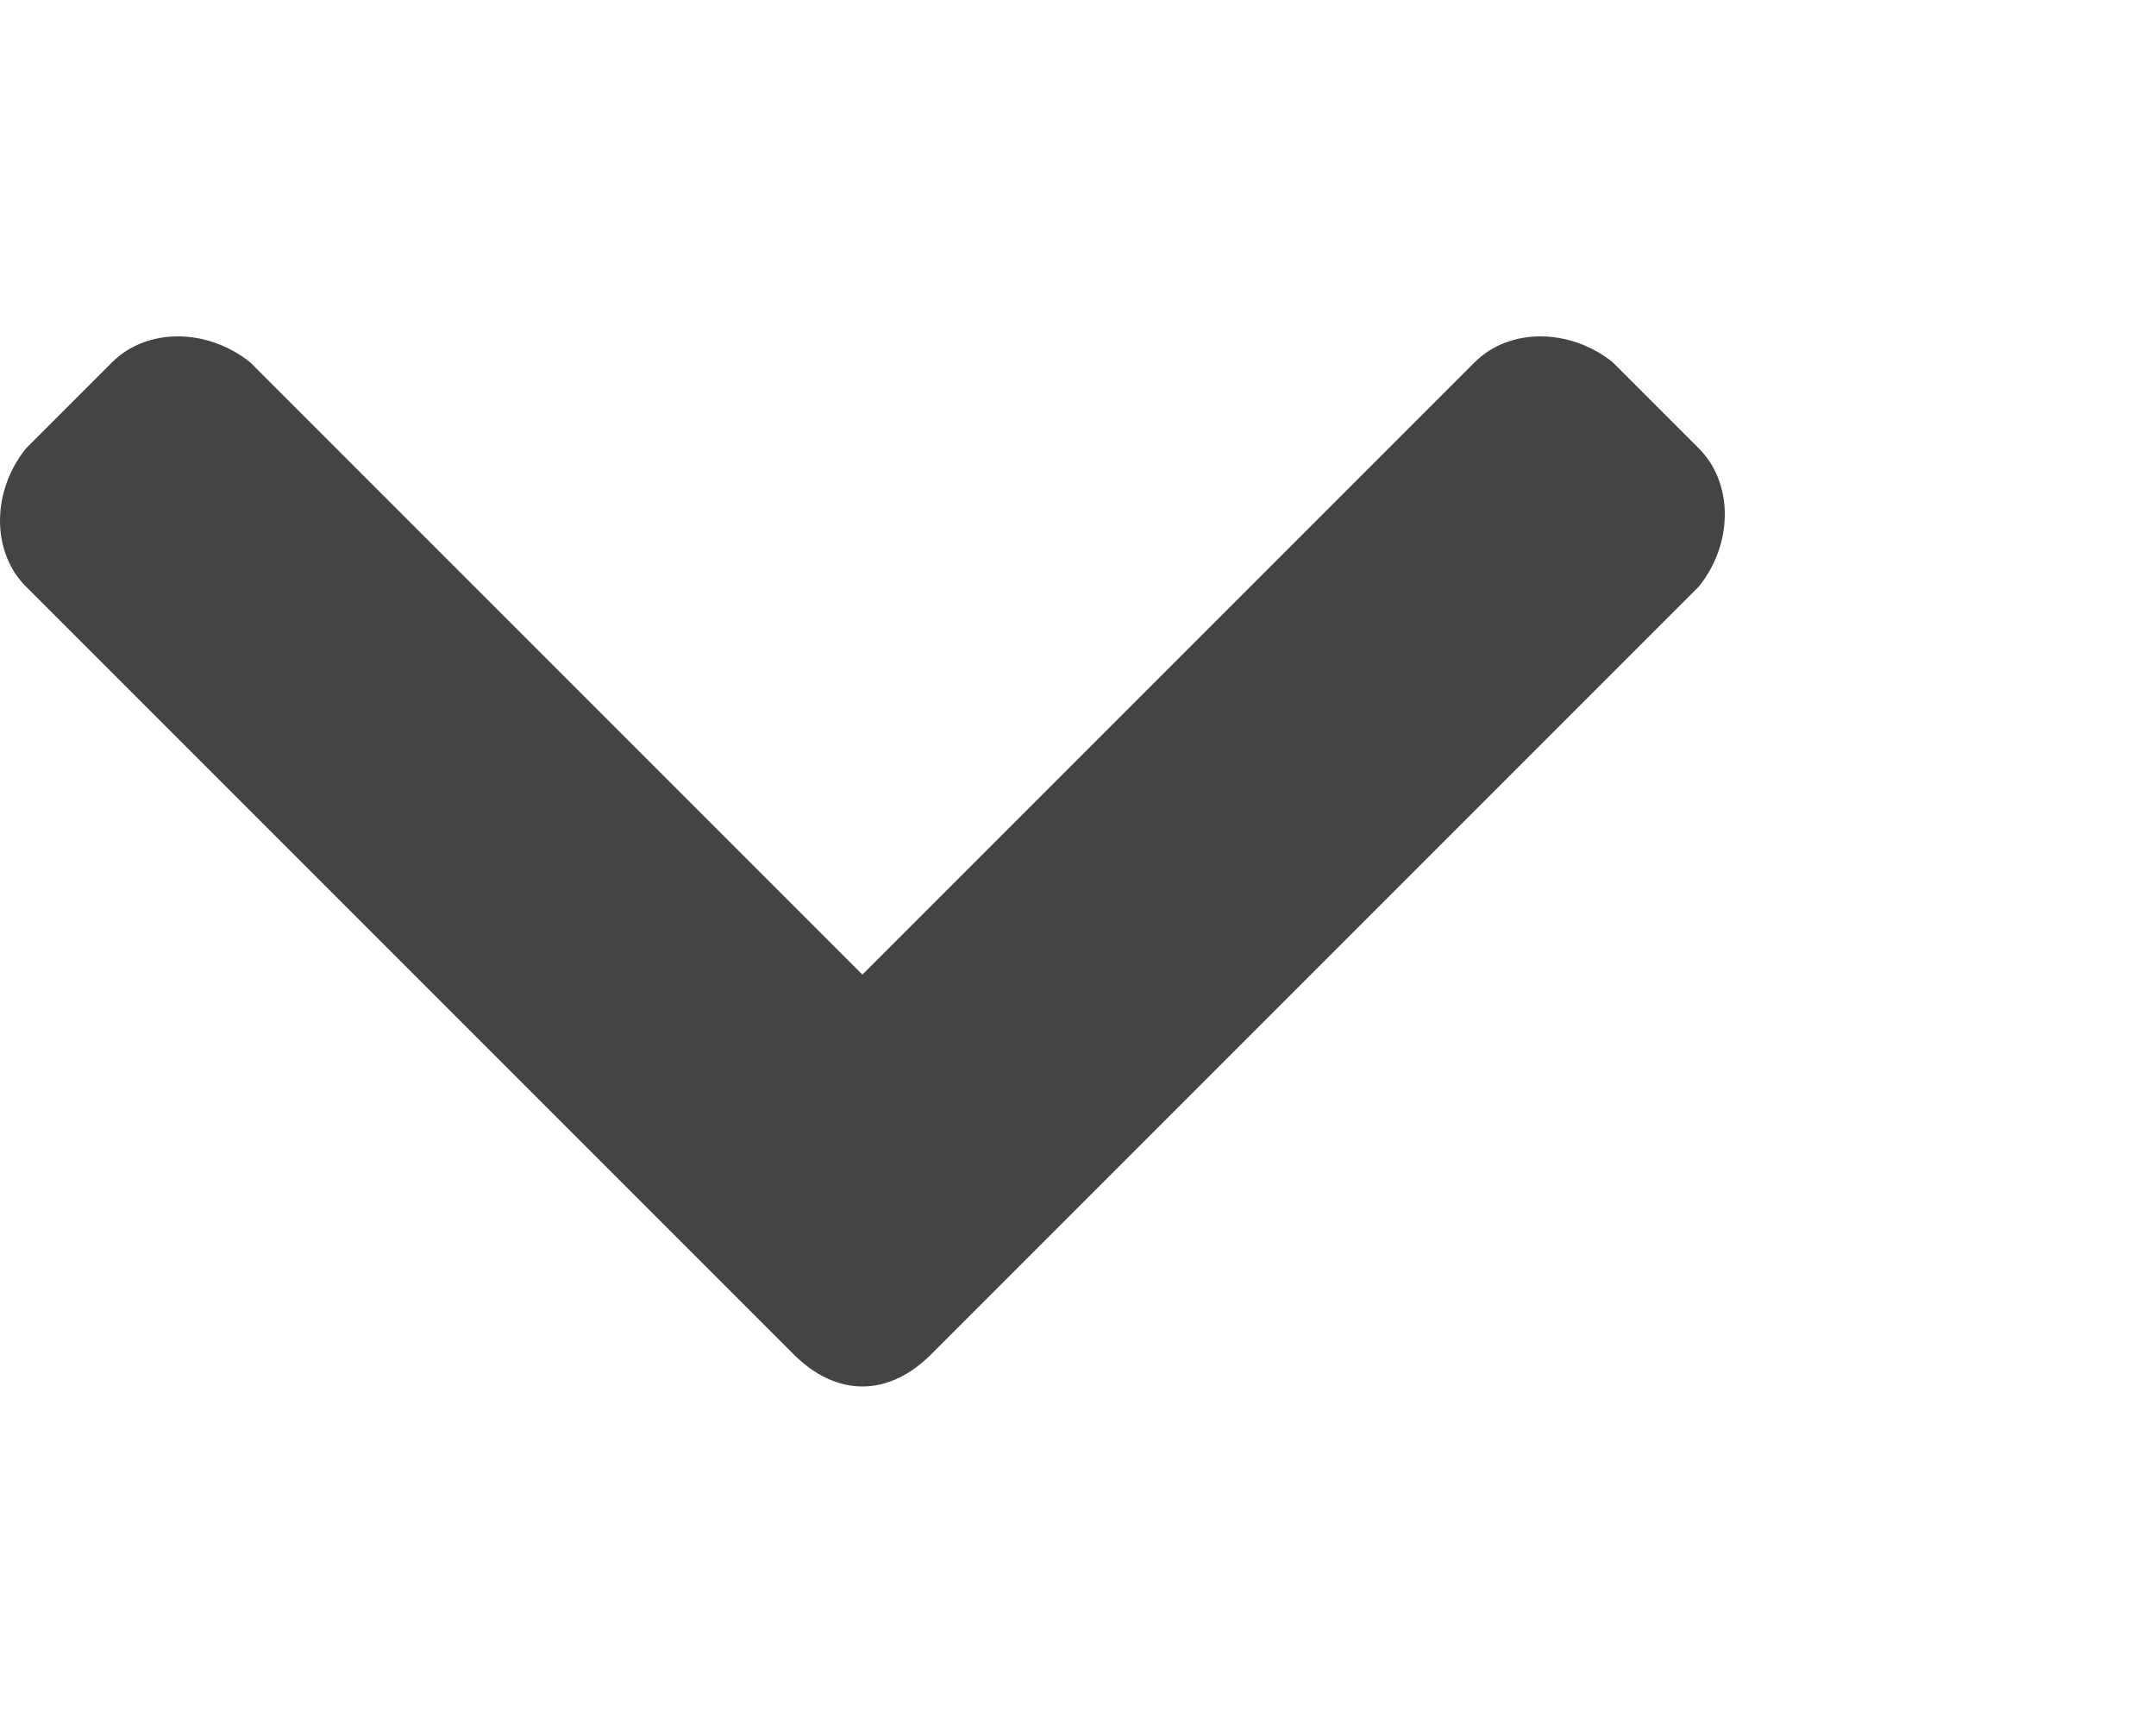 <?xml version="1.0" encoding="utf-8"?>
<!-- Generator: Adobe Illustrator 19.2.1, SVG Export Plug-In . SVG Version: 6.00 Build 0)  -->
<svg version="1.1" id="Capa_1" focusable="false" xmlns="http://www.w3.org/2000/svg" xmlns:xlink="http://www.w3.org/1999/xlink"
	 x="0px" y="0px" viewBox="0 0 25 20" style="enable-background:new 0 0 25 20;" xml:space="preserve">
<style type="text/css">
	.st0{fill:#444444;}
</style>
<path class="st0" d="M9.2,15.7L0.3,6.8c-0.4-0.4-0.4-1.1,0-1.6l1-1c0.4-0.4,1.1-0.4,1.6,0l7.1,7.1l7.1-7.1c0.4-0.4,1.1-0.4,1.6,0
	l1,1c0.4,0.4,0.4,1.1,0,1.6l-8.9,8.9C10.3,16.2,9.7,16.2,9.2,15.7L9.2,15.7z"/>
</svg>
